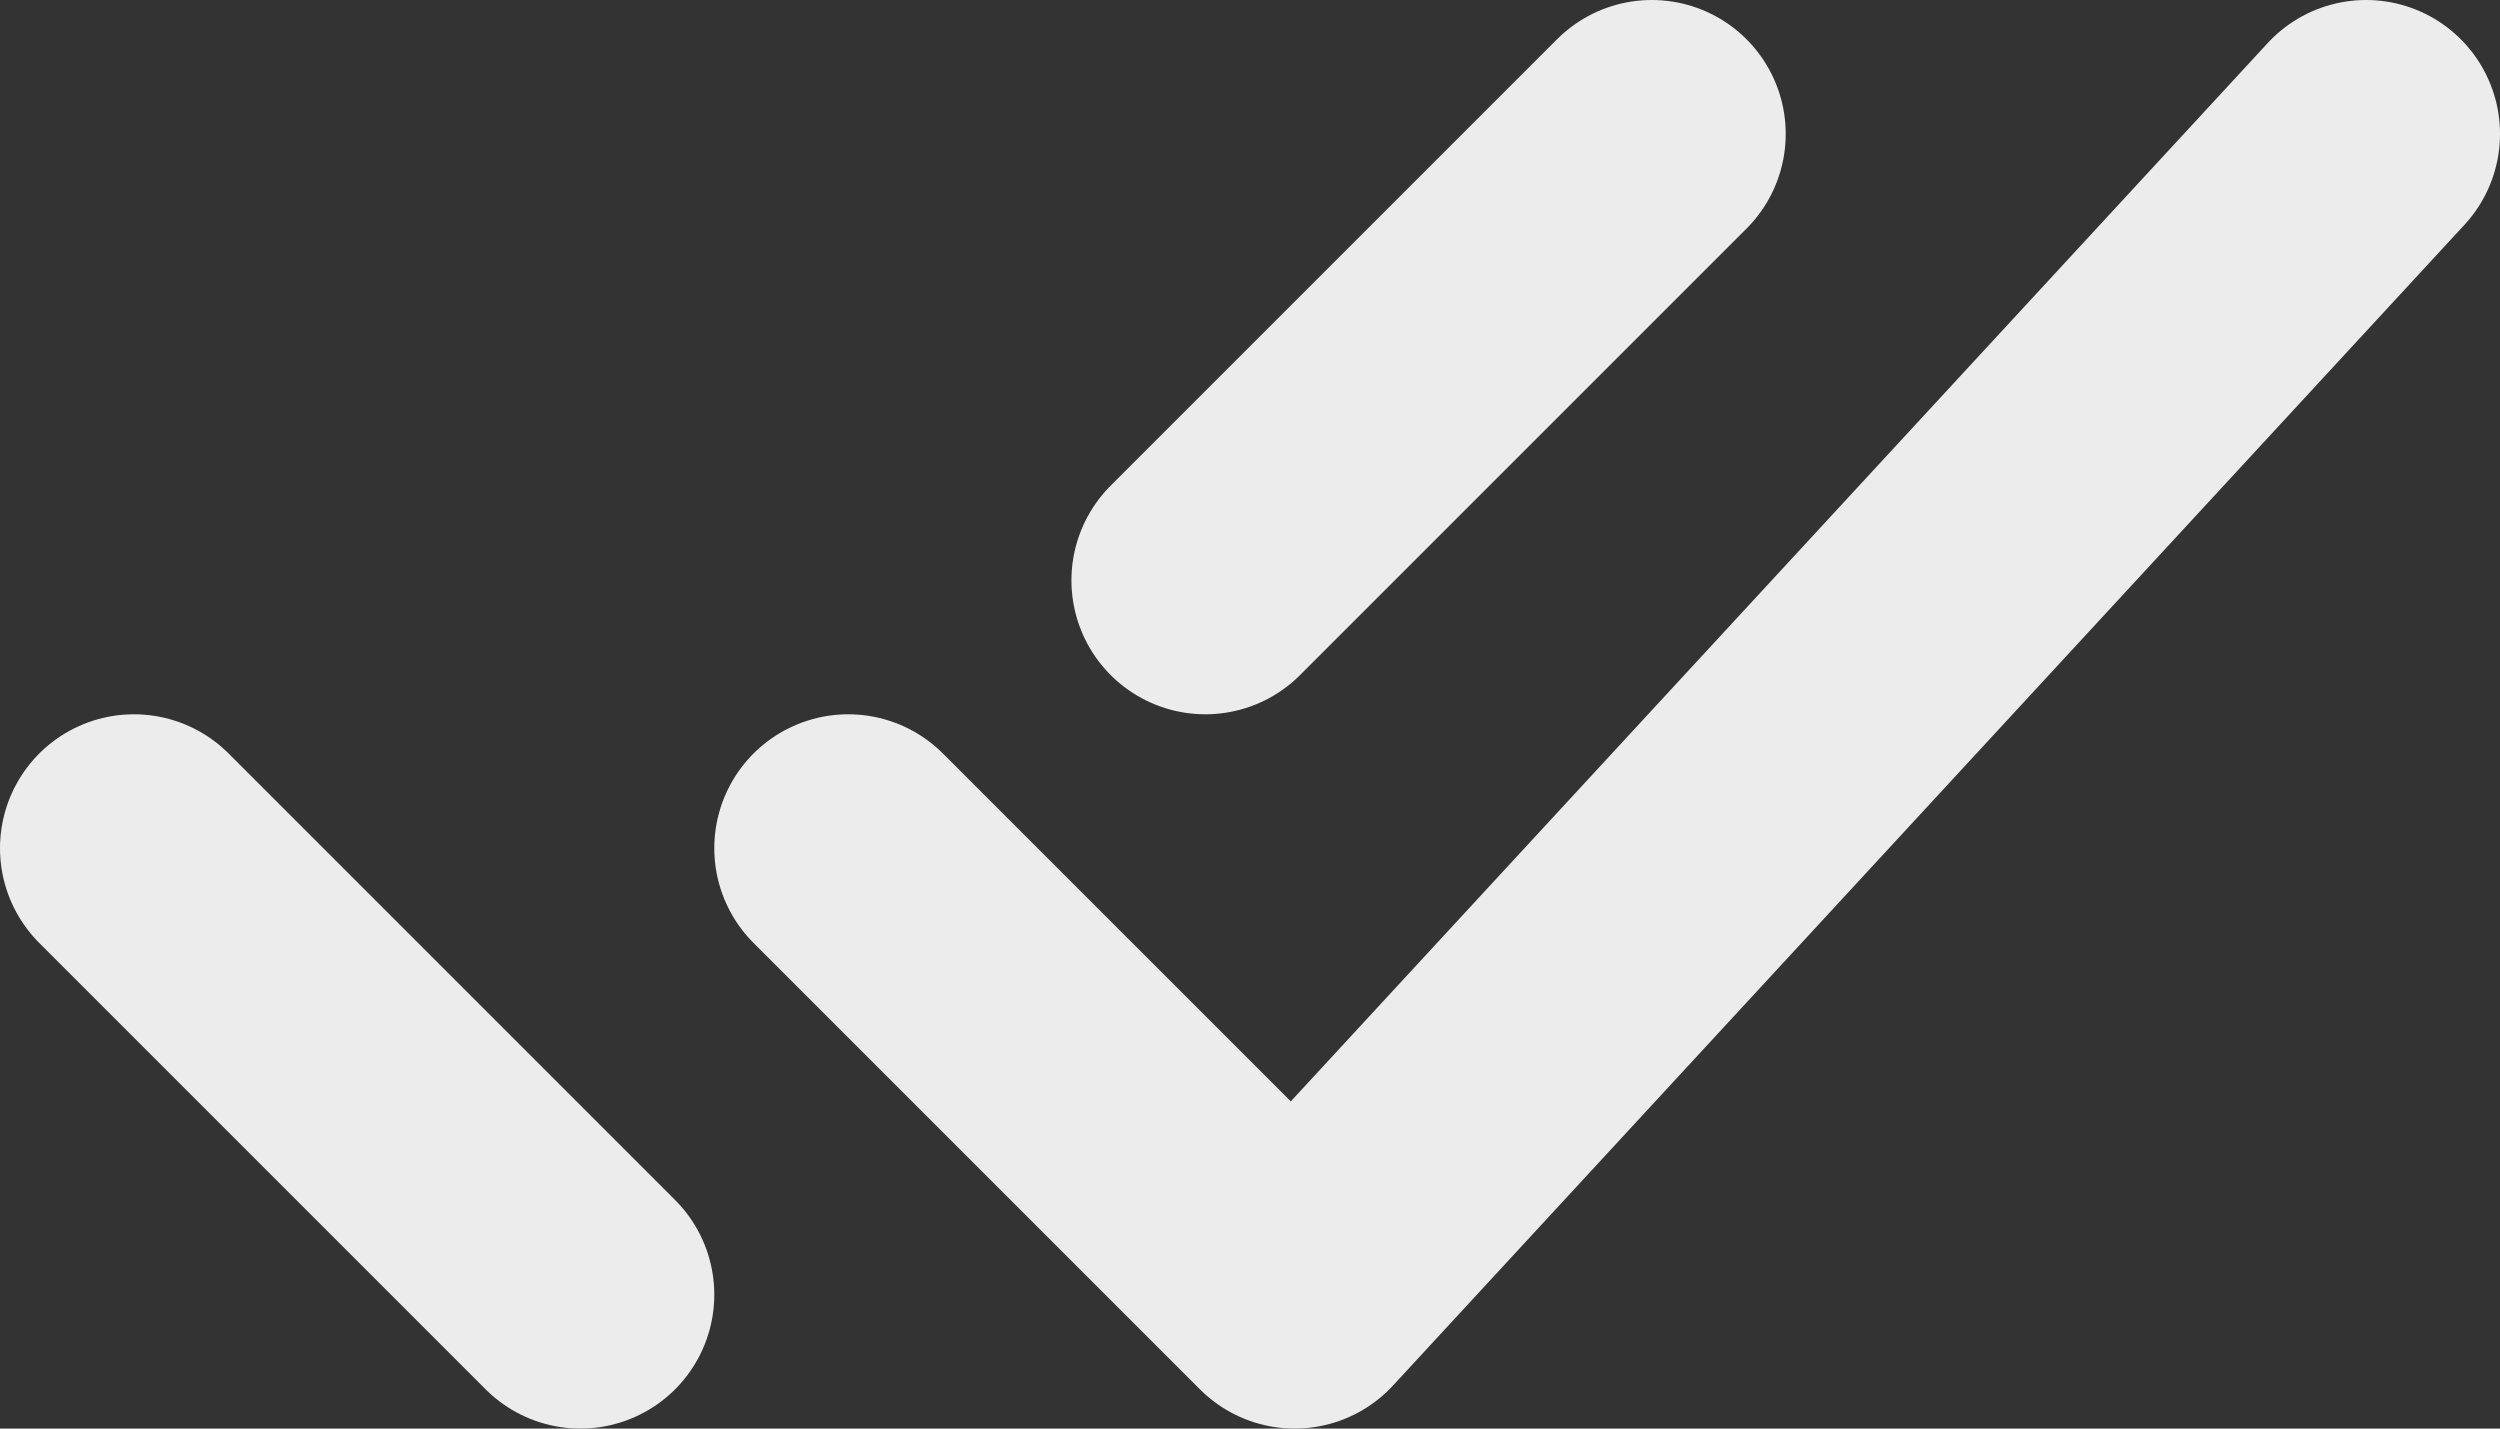 <svg width="14" height="8" viewBox="0 0 14 8" fill="none" xmlns="http://www.w3.org/2000/svg">
<rect x="0" y="0" width="14" height="8" fill="#333333" stroke="none"/>
<path d="M4.75 4.75L7.25 7.25L13.25 0.75M0.75 4.75L3.25 7.25L0.75 4.75ZM6.75 3.25L9.25 0.75L6.75 3.25Z" stroke="#ECECEC" stroke-width="1.5" stroke-linecap="round" stroke-linejoin="round"/>
</svg>
